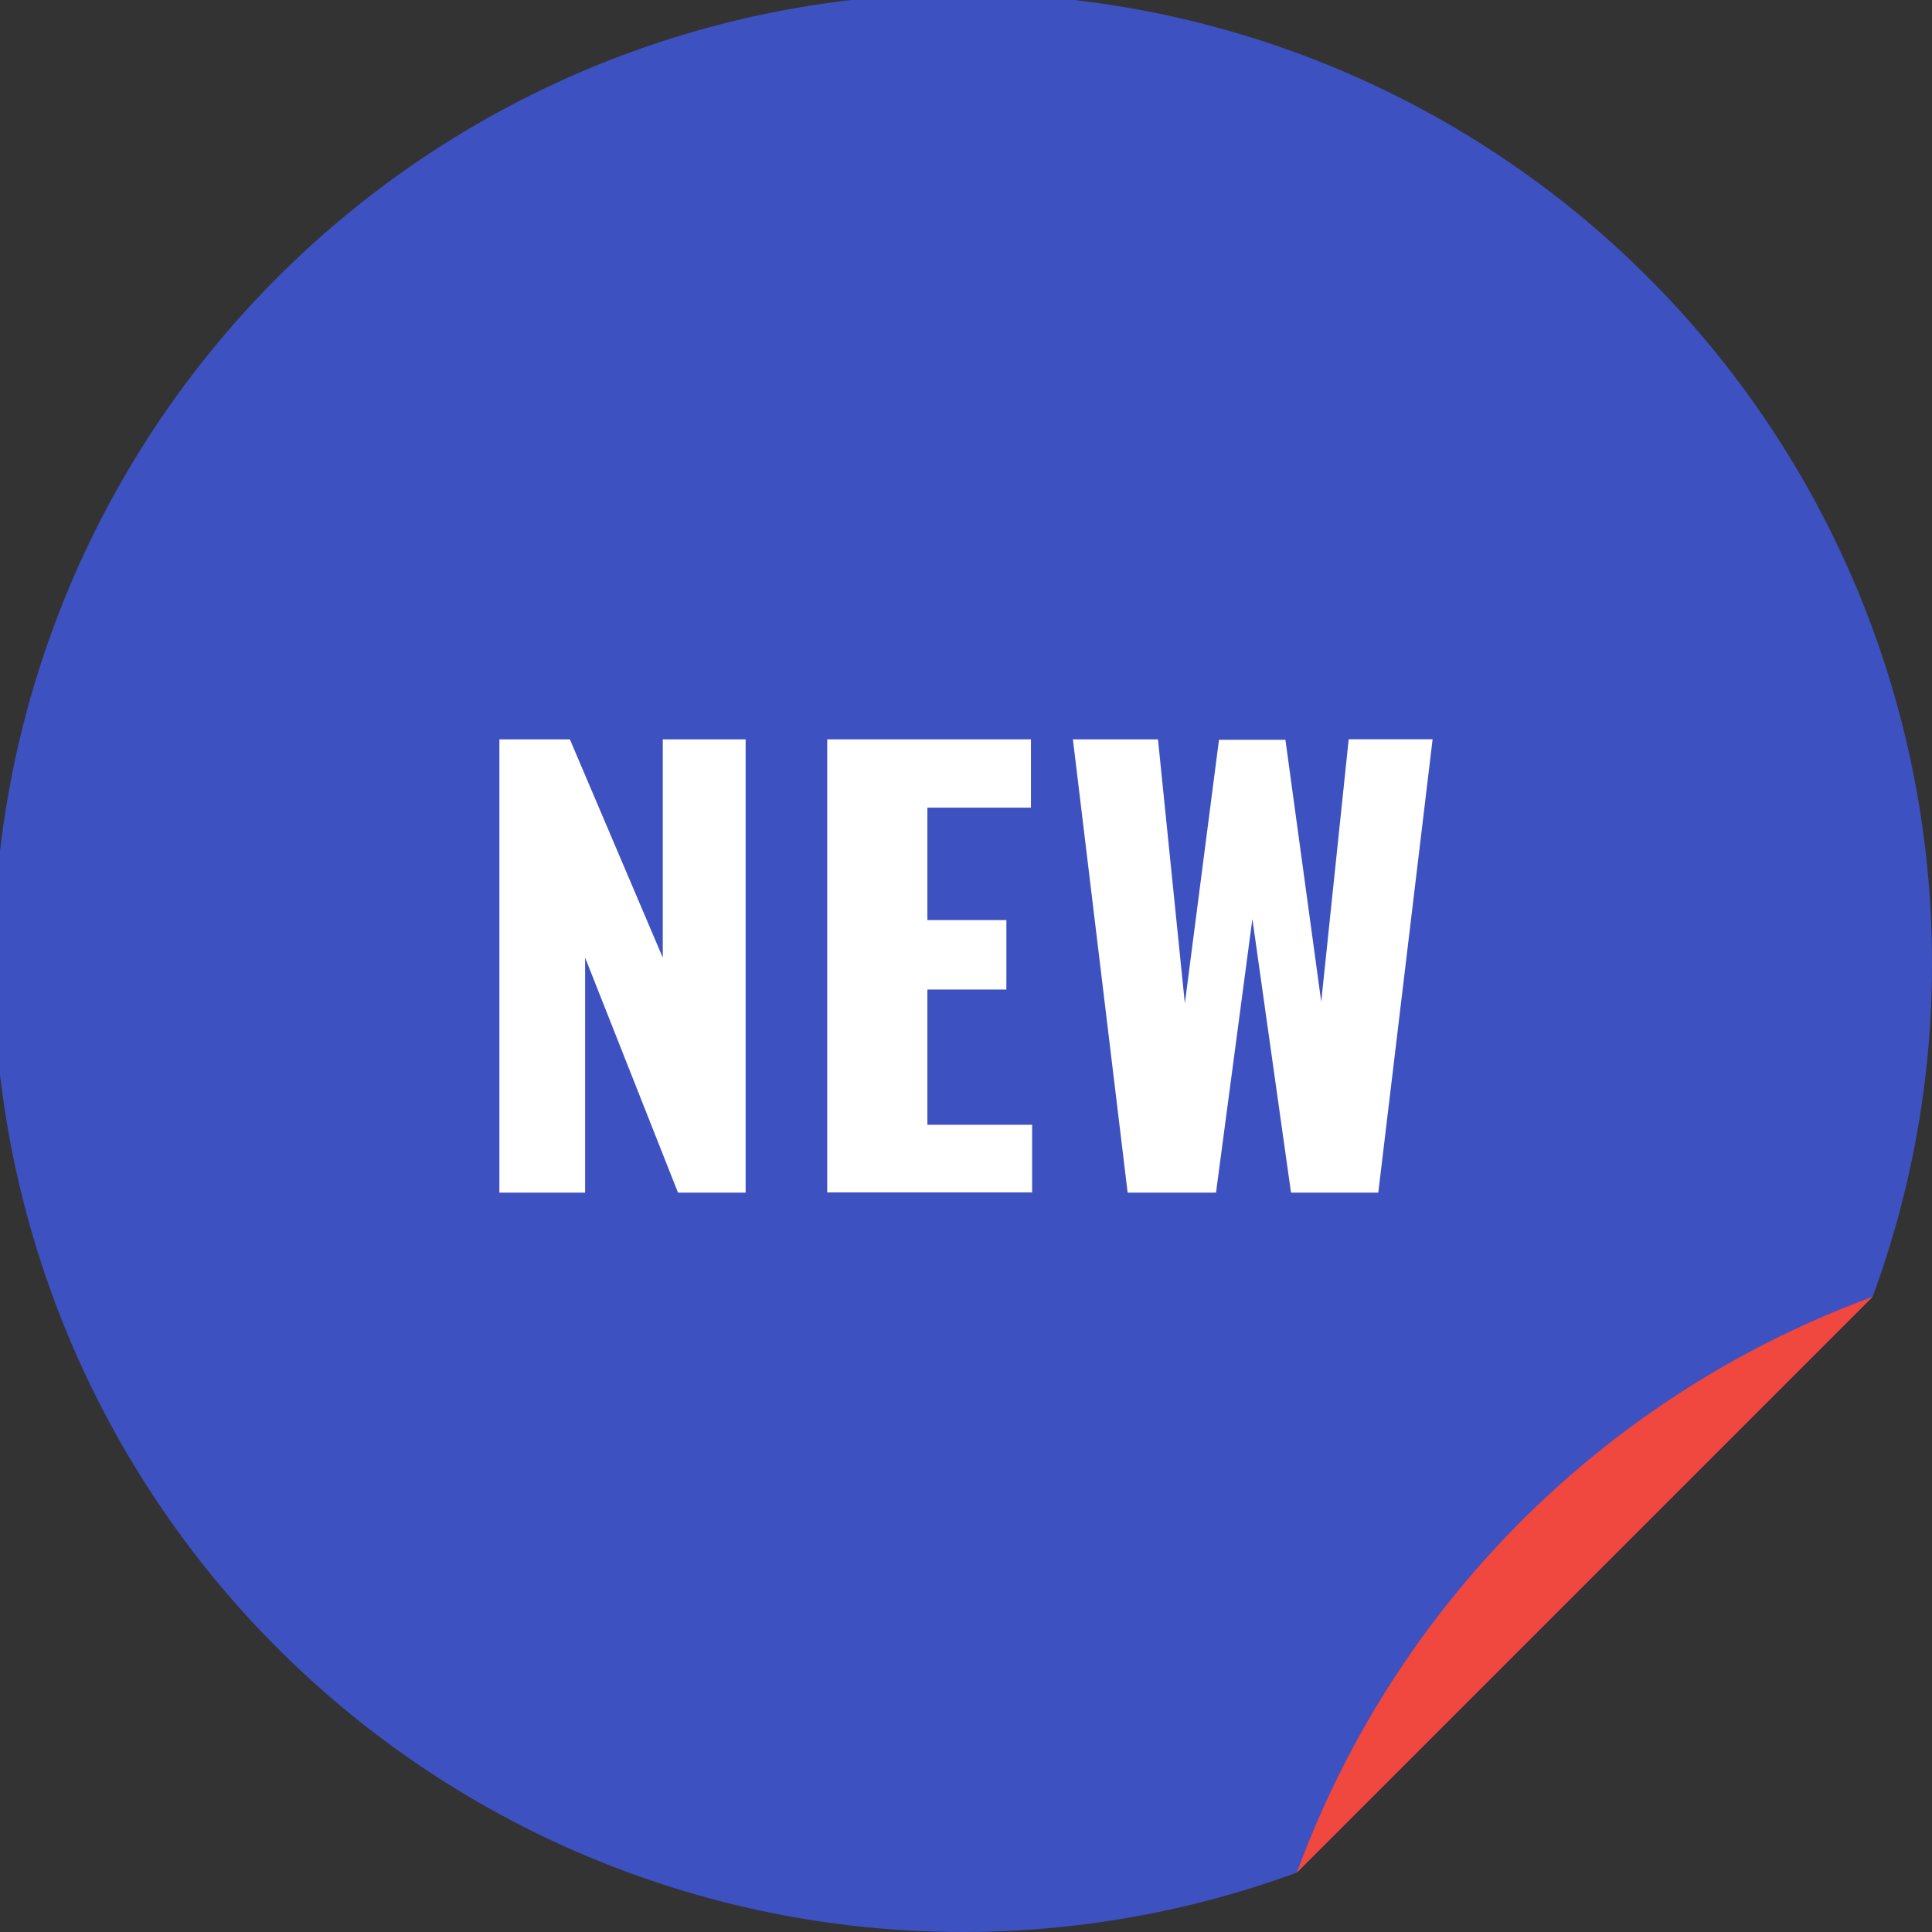 <svg xmlns="http://www.w3.org/2000/svg" width="60" height="60" viewBox="0 0 60 60">
  <rect x="0" y="0" width="60" height="60" fill="#333333" stroke="none"/>
  <g id="icon-sportsx-new" transform="translate(-210 -926)">
    <path id="パス_4987" data-name="パス 4987" d="M60,30A30.1,30.1,0,1,0,40.276,58.155L58.155,40.276A29.877,29.877,0,0,0,60,30" transform="translate(210 926)" fill="#3d51c1"/>
    <path id="パス_4988" data-name="パス 4988" d="M40.276,58.155,58.155,40.276A30.03,30.03,0,0,0,40.276,58.155" transform="translate(210 926)" fill="#f0473e"/>
    <g id="グループ_7991" data-name="グループ 7991" transform="translate(2.139 1.039)">
      <path id="パス_4992" data-name="パス 4992" d="M12.975,21.73h2.189l2.885,6.779V21.73h2.573V35.808h-2.1l-2.885-7.3v7.3H12.975Z" transform="translate(210.395 926.192)" fill="#fff"/>
      <path id="パス_4993" data-name="パス 4993" d="M24.936,21.73h6.327v2.121H28.047v3.492H30.5V29.5H28.047V33.7H31.3v2.1H24.936Z" transform="translate(208.615 926.192)" fill="#fff"/>
      <path id="パス_4994" data-name="パス 4994" d="M33.9,21.73h2.642l.835,8.2,1.06-8.187H40.5l1.112,8.135.853-8.151h2.606L43.384,35.808h-2.71l-1.2-8.5-1.13,8.5H35.6Z" transform="translate(207.281 926.192)" fill="#fff"/>
    </g>
  </g>
</svg>

